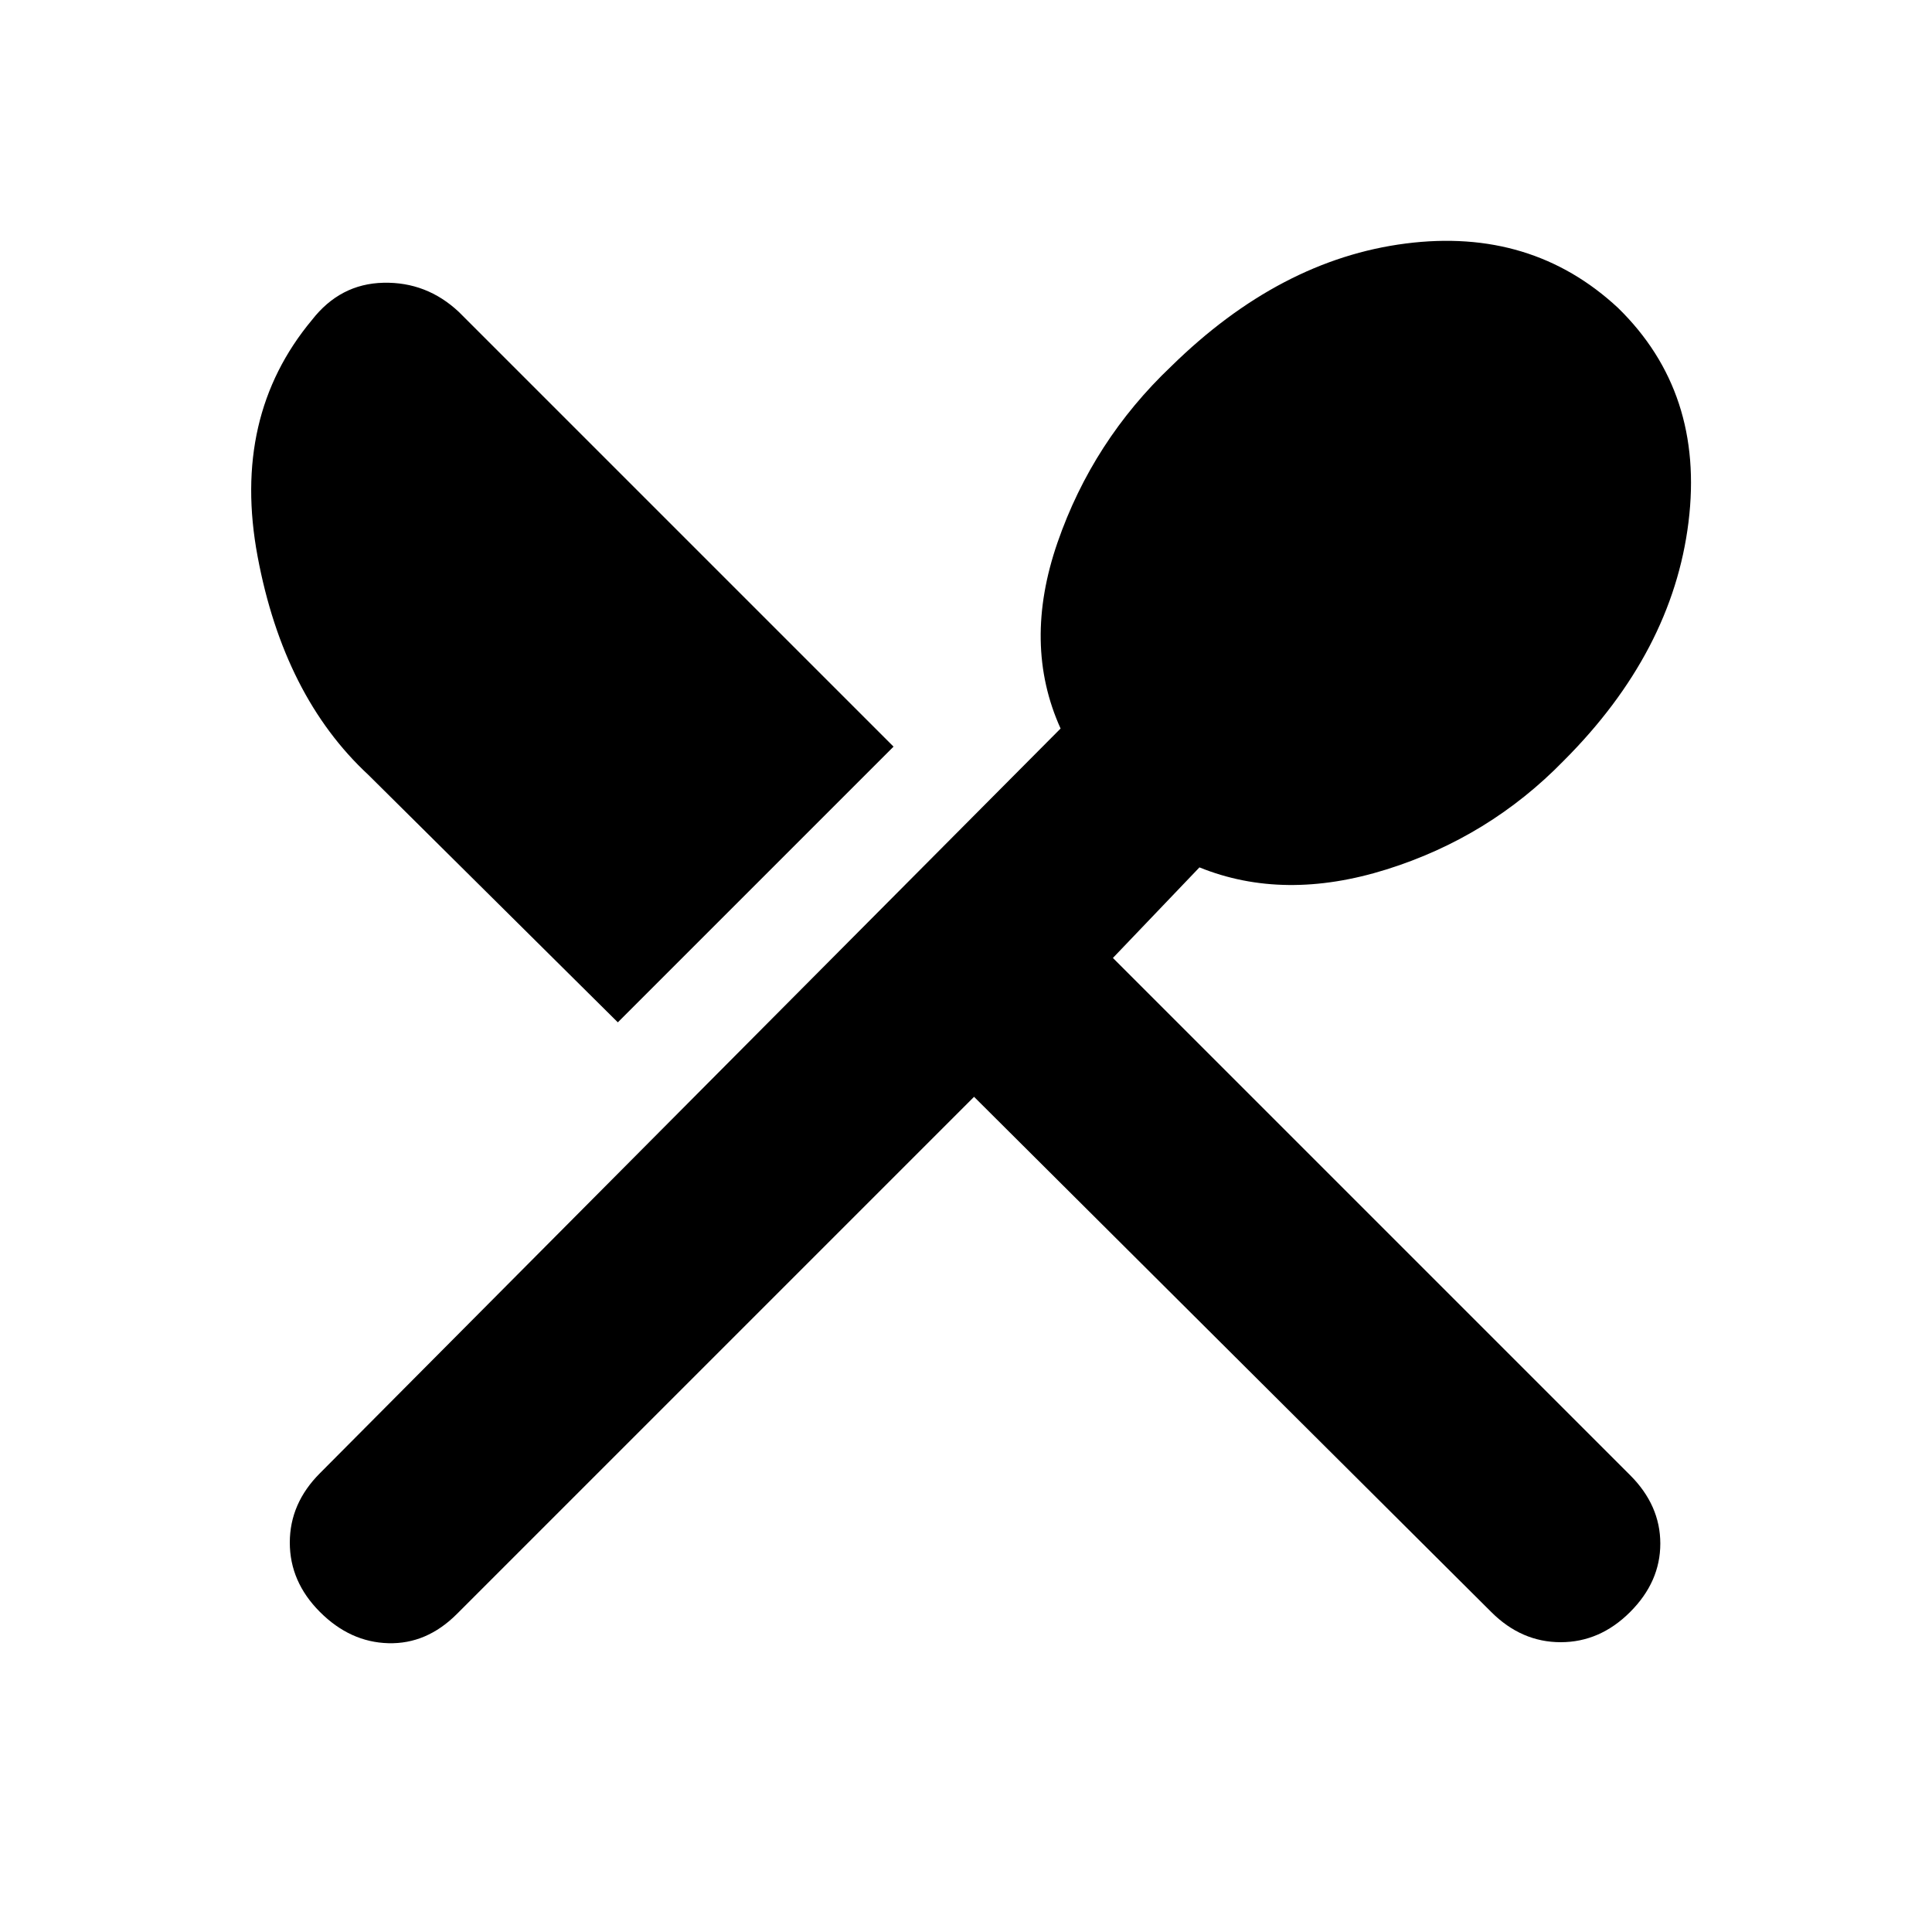 <svg xmlns="http://www.w3.org/2000/svg" height="20" viewBox="0 -960 960 960" width="20"><path d="M484-415 227-158q-15 15-34 14.5T159-159q-15-15-15-34.5t15-34.5l368-370q-19-42-1.5-92.5T582-778q54-53 116.5-61T804-807q43 42 35 106.5T777-582q-37 38-88 54t-93-1l-43 45 257 257q15 15 15 34t-15 34q-15 15-34.5 15T741-159L484-415Zm-177-37L183-575q-42-39-55-108.5T155-801q14-18 35.5-18.5T228-805l216 216-137 137Z"/></svg>